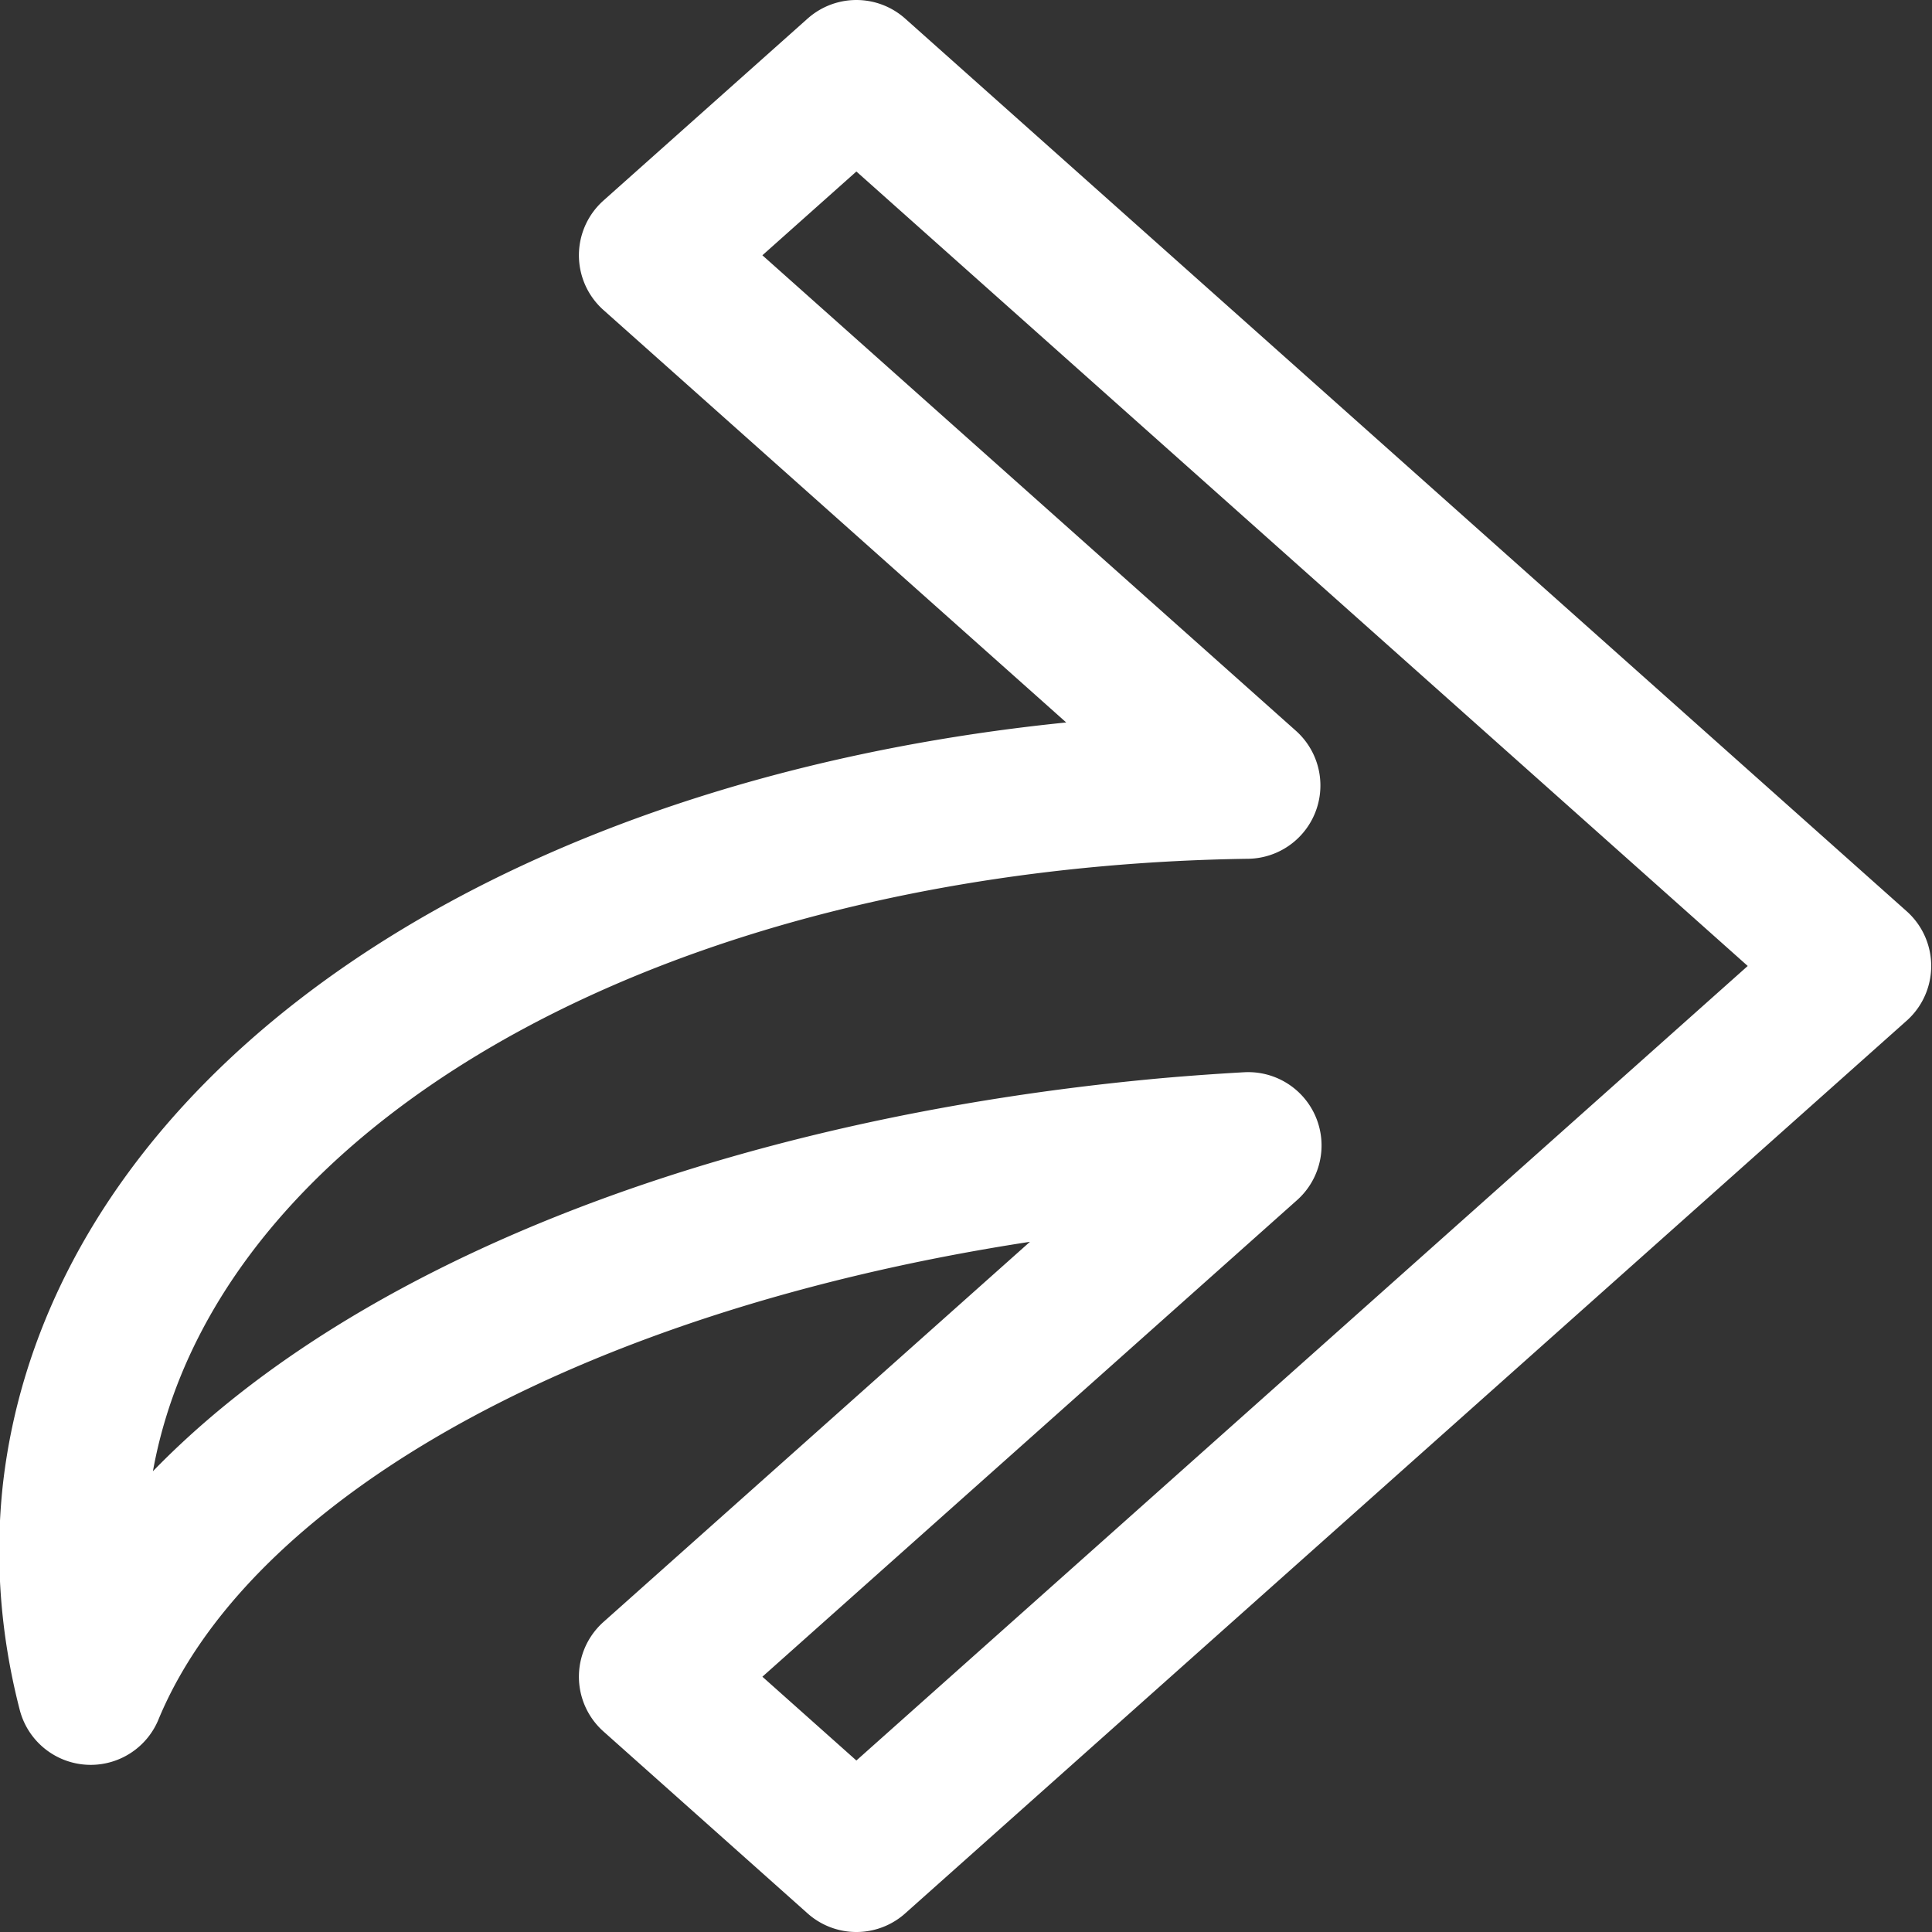 <?xml version="1.0" encoding="UTF-8" standalone="no"?>
<!-- Created with Inkscape (http://www.inkscape.org/) -->

<svg
   width="128"
   height="128"
   viewBox="0 0 33.867 33.867"
   version="1.1"
   id="svg5"
   xmlns="http://www.w3.org/2000/svg"
   xmlns:svg="http://www.w3.org/2000/svg">
  <rect x="0" y="0" width="33.867" height="33.867" fill="#333333" stroke="none"/>
  <defs
     id="defs2" />
  <g
     id="layer1">
    <path
       id="rect846"
       style="fill:none;fill-opacity:1;stroke:#ffffff;stroke-width:2.57;stroke-linejoin:round;stroke-miterlimit:4;stroke-dasharray:none;stroke-opacity:1"
       d="m 15.012,1.285 -3.579,3.19 10.428,9.294 a 23.554,14.839 6.096 0 0 -20.529,12.357 23.554,14.839 6.096 0 0 0.258,3.526 24.097,12.595 0.983 0 1 18.897,-9.473 24.097,12.595 0.983 0 1 1.394,-0.1 l -10.448,9.313 3.579,3.19 17.556,-15.649 z" />
  </g>
  <g
     id="layer2" />
</svg>
